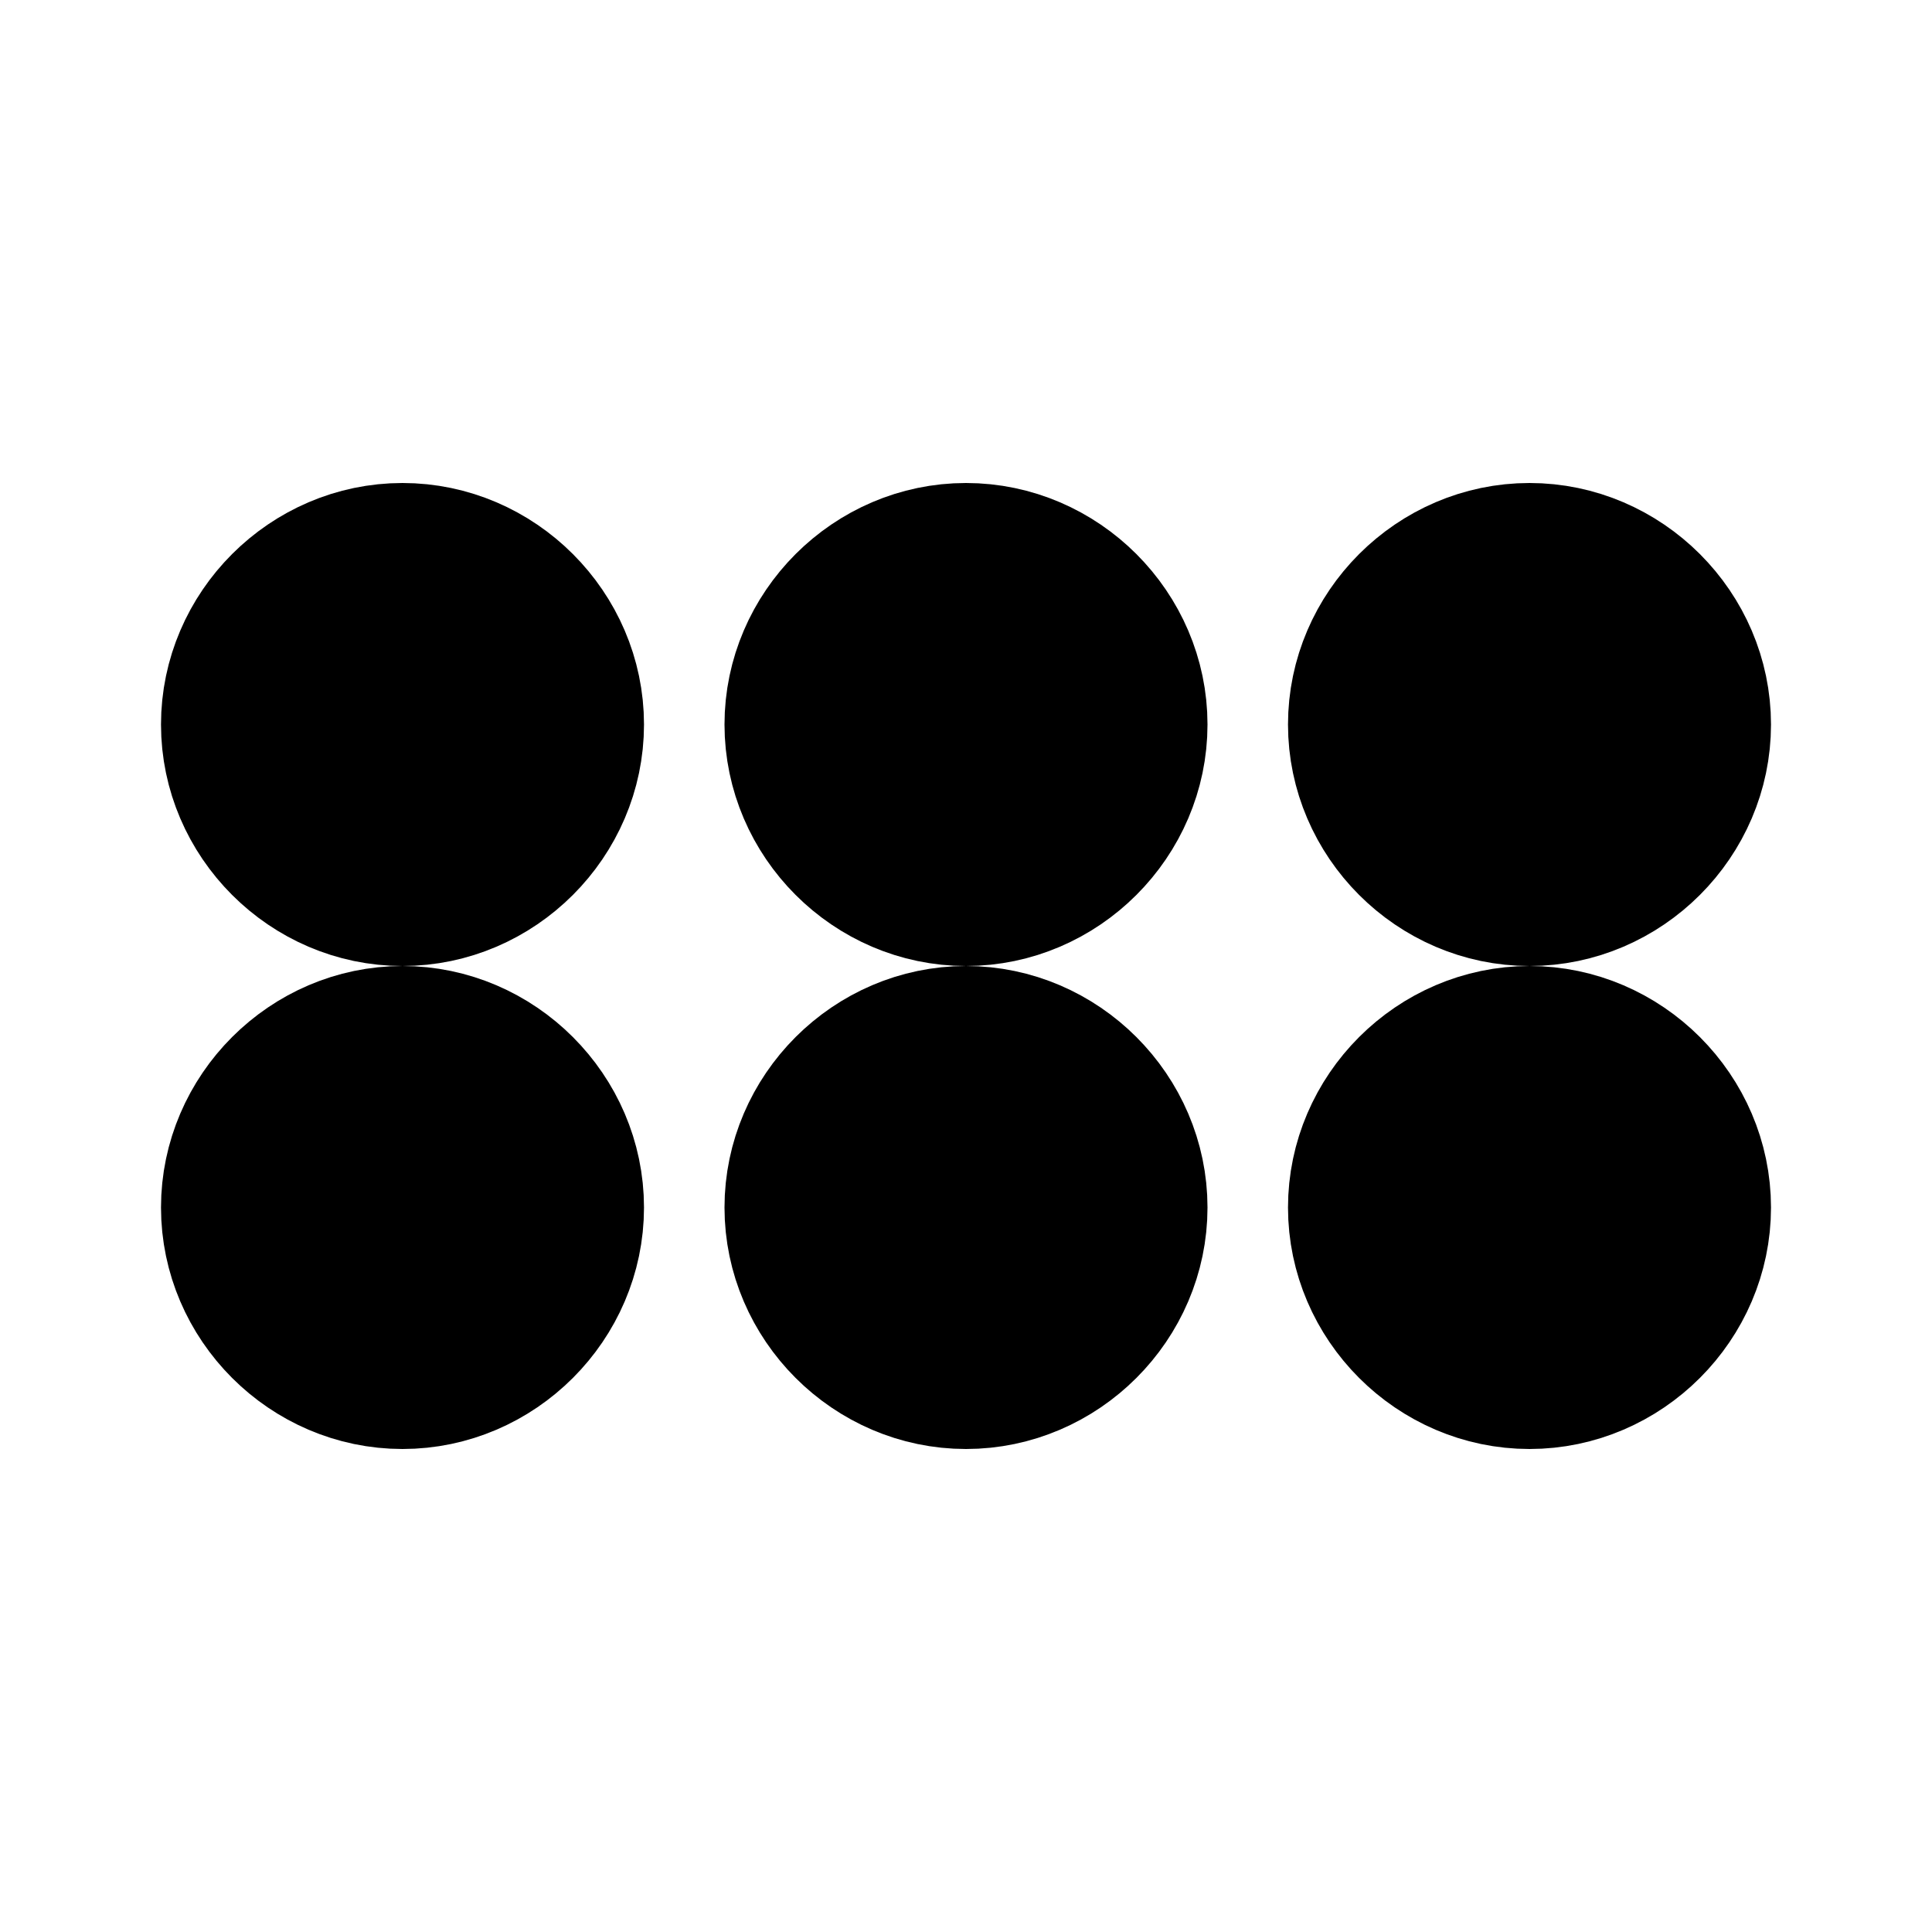 <?xml version="1.0" encoding="UTF-8" standalone="no"?>
<svg
   width="24"
   height="24"
   viewBox="0 0 24 24"
   fill="none"
   stroke="currentColor"
   stroke-width="2"
   stroke-linecap="round"
   stroke-linejoin="round"
   version="1.1"
   id="svg14"
   xmlns="http://www.w3.org/2000/svg"
   xmlns:svg="http://www.w3.org/2000/svg">
  <defs
     id="defs18" />
  <path
     style="color:#000000;fill:#000000;-inkscape-stroke:none"
     d="m 12,7 c -1.093,0 -2,0.907 -2,2 0,1.093 0.907,2 2,2 1.093,0 2,-0.907 2,-2 0,-1.093 -0.907,-2 -2,-2 z"
     id="circle2" />
  <path
     style="color:#000000;fill:#000000;-inkscape-stroke:none"
     d="m 19,7 c -1.093,0 -2,0.907 -2,2 0,1.093 0.907,2 2,2 1.093,0 2,-0.907 2,-2 0,-1.093 -0.907,-2 -2,-2 z"
     id="circle4" />
  <path
     style="color:#000000;fill:#000000;-inkscape-stroke:none"
     d="M 5,7 C 3.907,7 3,7.907 3,9 3,10.093 3.907,11 5,11 6.093,11 7,10.093 7,9 7,7.907 6.093,7 5,7 Z"
     id="circle6" />
  <path
     style="color:#000000;fill:#000000;-inkscape-stroke:none"
     d="m 12,13 c -1.093,0 -2,0.907 -2,2 0,1.093 0.907,2 2,2 1.093,0 2,-0.907 2,-2 0,-1.093 -0.907,-2 -2,-2 z"
     id="circle8" />
  <path
     style="color:#000000;fill:#000000;-inkscape-stroke:none"
     d="m 19,13 c -1.093,0 -2,0.907 -2,2 0,1.093 0.907,2 2,2 1.093,0 2,-0.907 2,-2 0,-1.093 -0.907,-2 -2,-2 z"
     id="circle10" />
  <path
     style="color:#000000;fill:#000000;-inkscape-stroke:none"
     d="m 5,13 c -1.093,0 -2,0.907 -2,2 0,1.093 0.907,2 2,2 1.093,0 2,-0.907 2,-2 0,-1.093 -0.907,-2 -2,-2 z"
     id="circle12" />
</svg>
